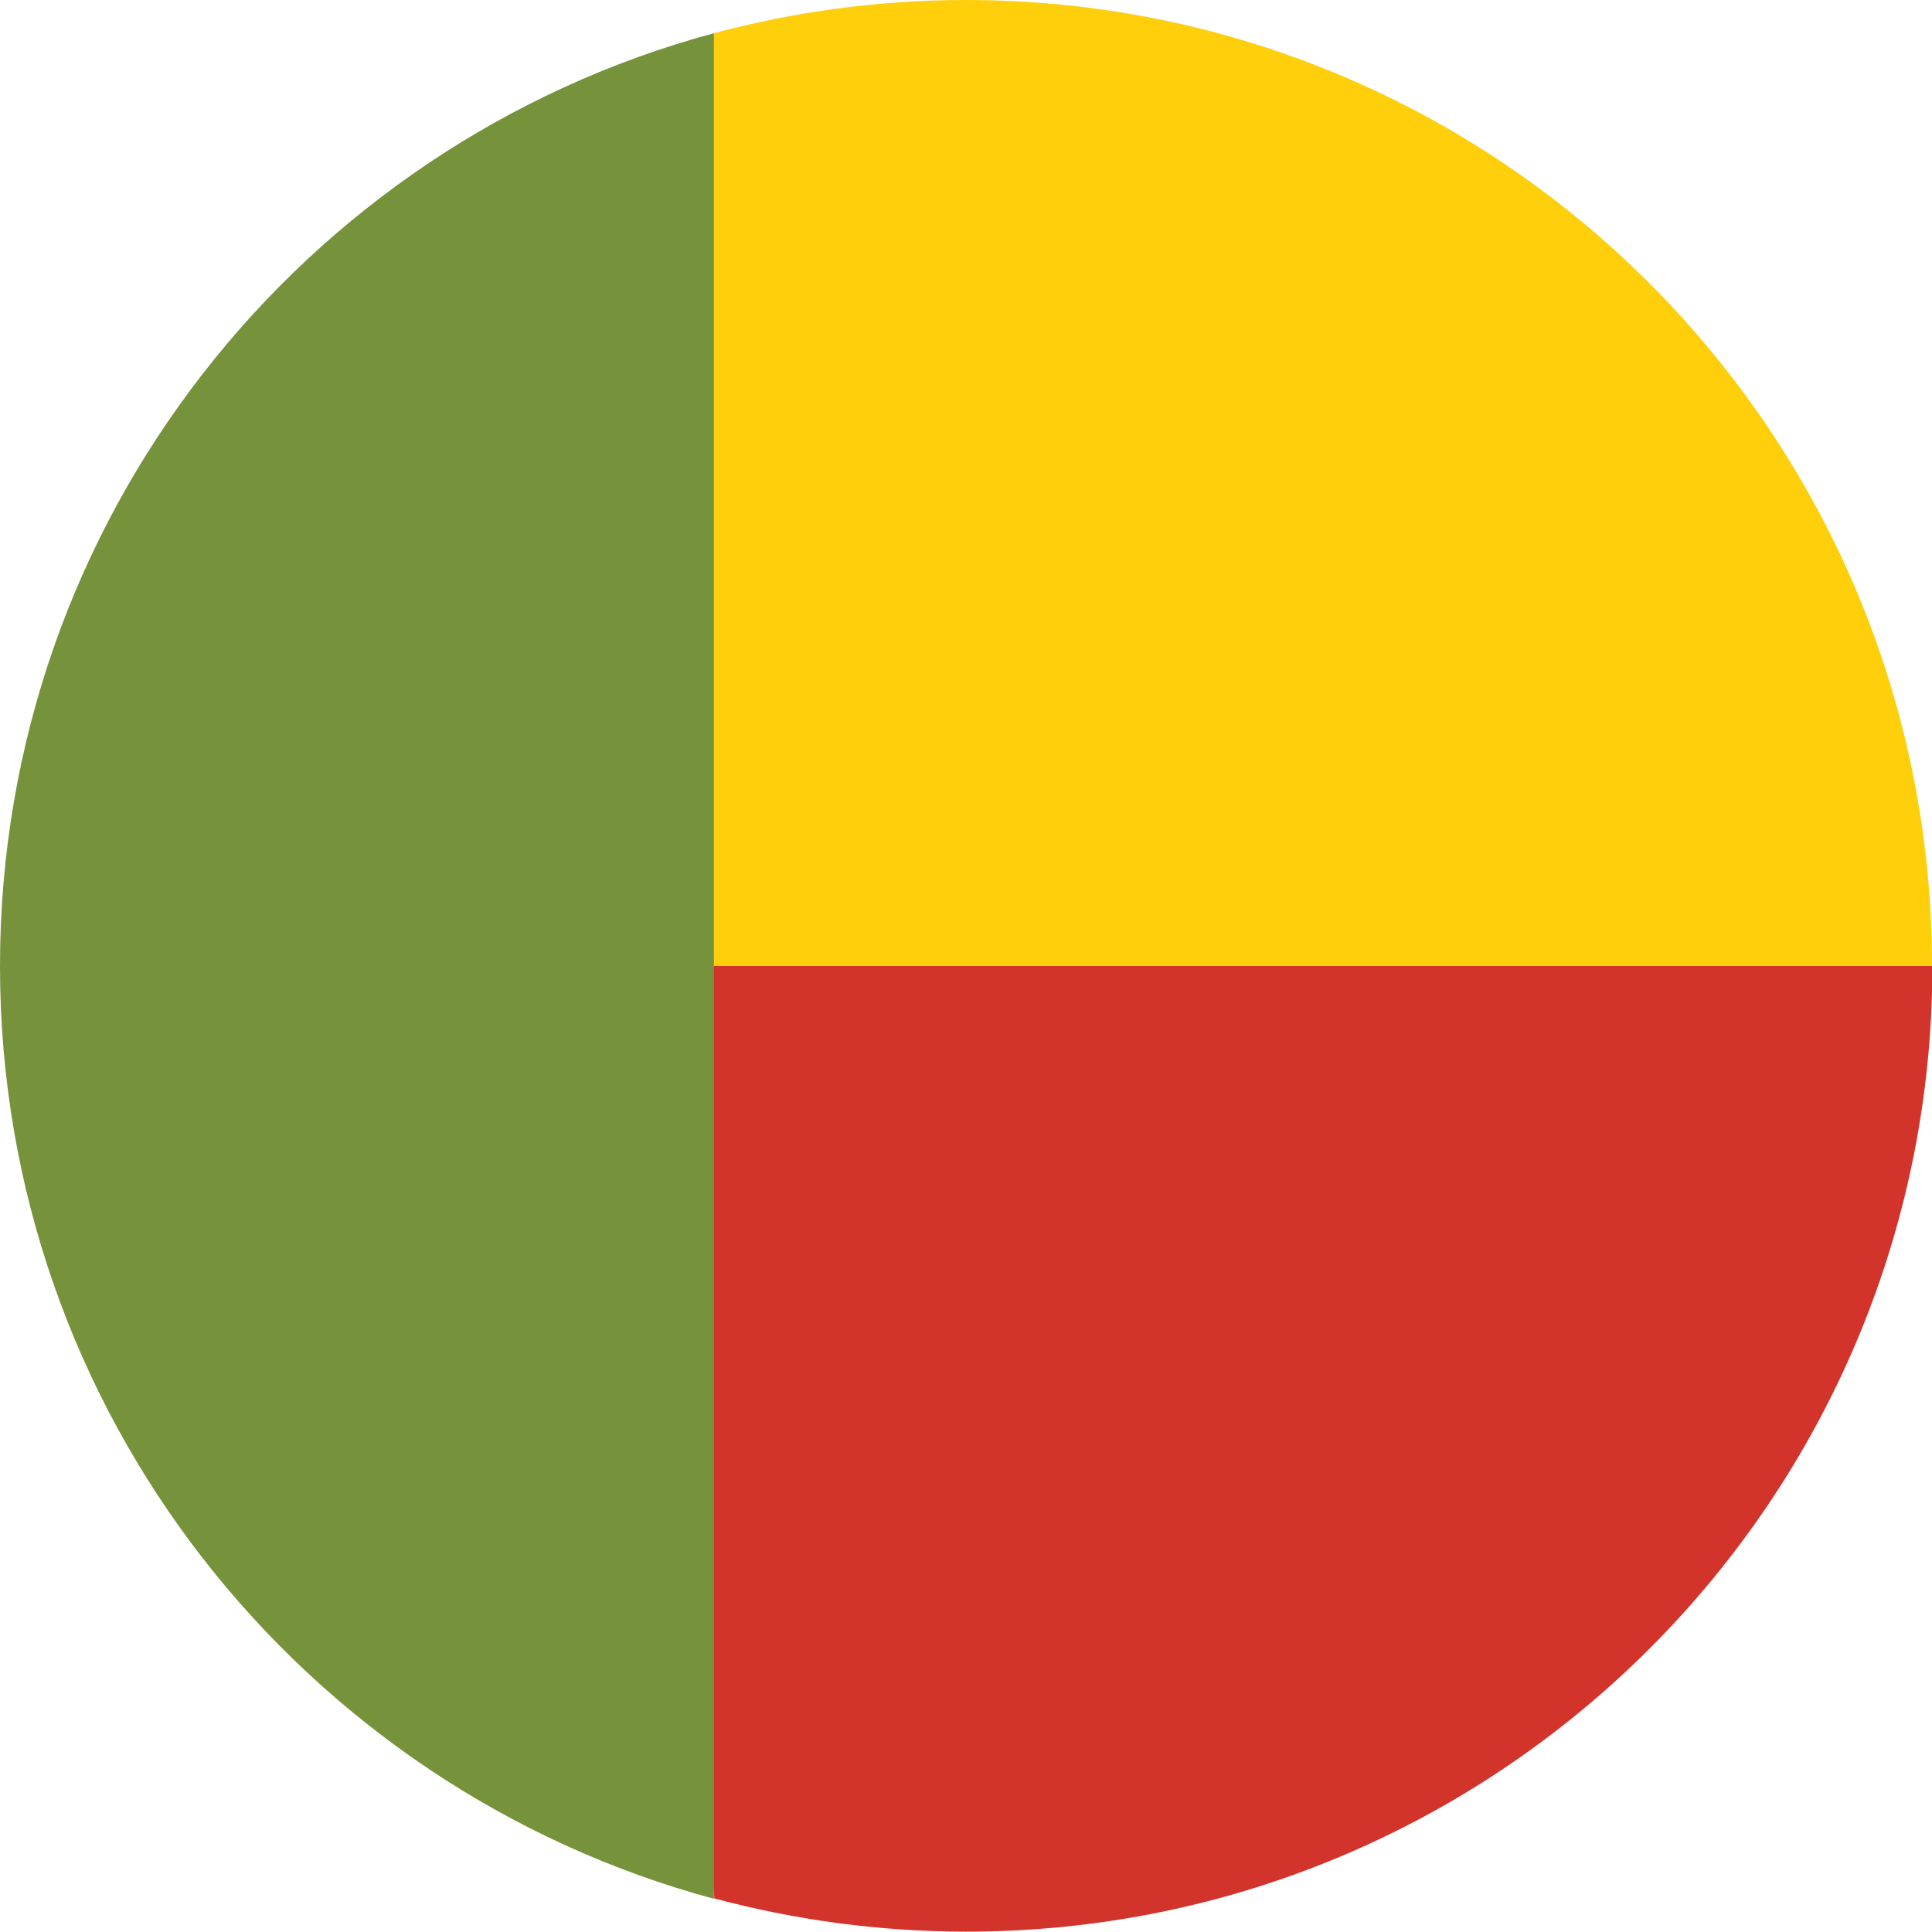 <?xml version="1.0" encoding="utf-8"?>
<!-- Generator: Adobe Illustrator 24.1.0, SVG Export Plug-In . SVG Version: 6.00 Build 0)  -->
<svg version="1.1" id="Layer_1" xmlns="http://www.w3.org/2000/svg" xmlns:xlink="http://www.w3.org/1999/xlink" x="0px" y="0px"
	 viewBox="0 0 512 512" style="enable-background:new 0 0 512 512;" xml:space="preserve">
<style type="text/css">
	.st0{fill:#D2332B;}
	.st1{fill:#FECF0A;}
	.st2{fill:#76923B;}
</style>
<path class="st0" d="M167,233.7l22.3,269.4c21.3,5.7,43.7,8.8,66.8,8.8c141.4,0,256-114.6,256-256L167,233.7z"/>
<path class="st1" d="M167,256L189.2,8.8C210.5,3.1,232.9,0,256,0c141.4,0,256,114.6,256,256H167z"/>
<path class="st2" d="M0,256c0,118.3,80.2,217.8,189.2,247.2V8.8C80.2,38.2,0,137.7,0,256z"/>
</svg>
